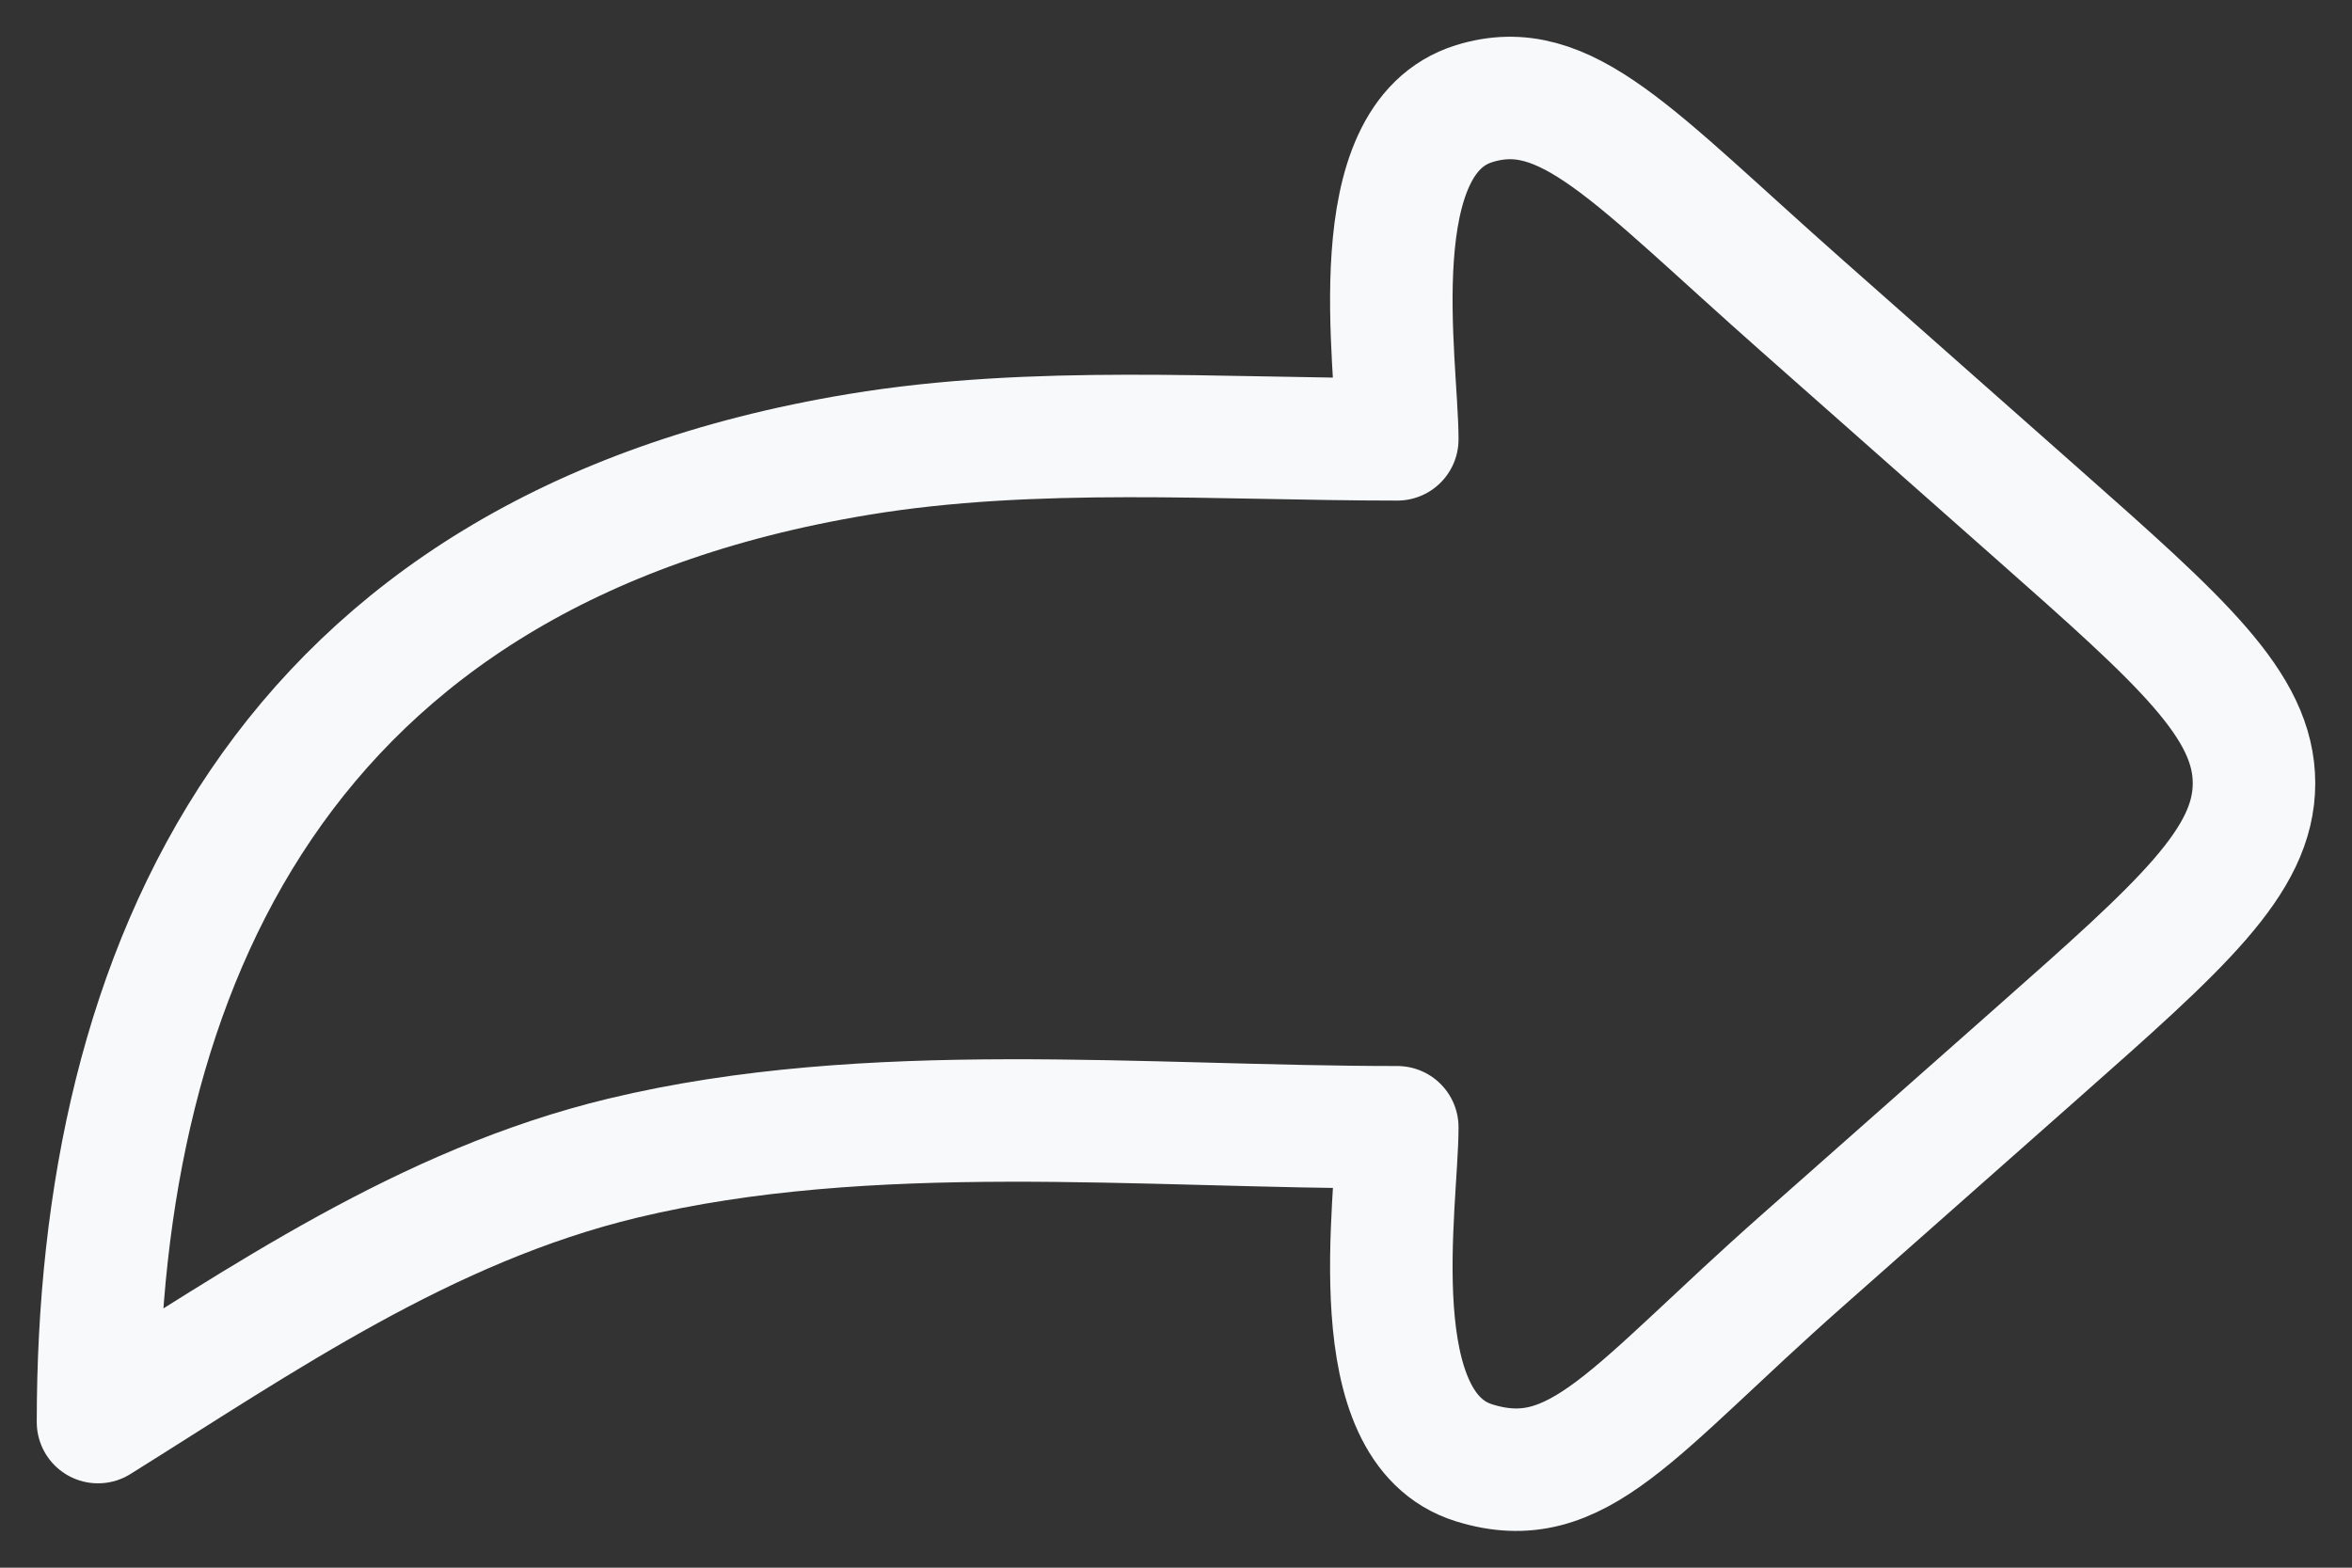 <svg width="24" height="16" viewBox="0 0 24 16" fill="none" xmlns="http://www.w3.org/2000/svg">
<rect x="0" y="0" width="24" height="16" fill="#333333" stroke="none"/>
<path d="M20.79 5.244L18.388 3.12C16.657 1.59 15.979 0.767 15.042 1.058C13.873 1.421 14.258 3.711 14.258 4.484C12.441 4.484 10.552 4.341 8.761 4.638C2.849 5.616 1 9.899 1 14.514C2.673 13.469 4.345 12.304 6.356 11.82C8.867 11.216 11.67 11.505 14.258 11.505C14.258 12.278 13.873 14.567 15.042 14.93C16.104 15.26 16.657 14.398 18.388 12.868L20.79 10.744C22.263 9.441 23 8.79 23 7.994C23 7.199 22.263 6.547 20.79 5.244Z" stroke="#F8F9FA" stroke-width="1.25" stroke-linecap="round" stroke-linejoin="round"/>
</svg>
